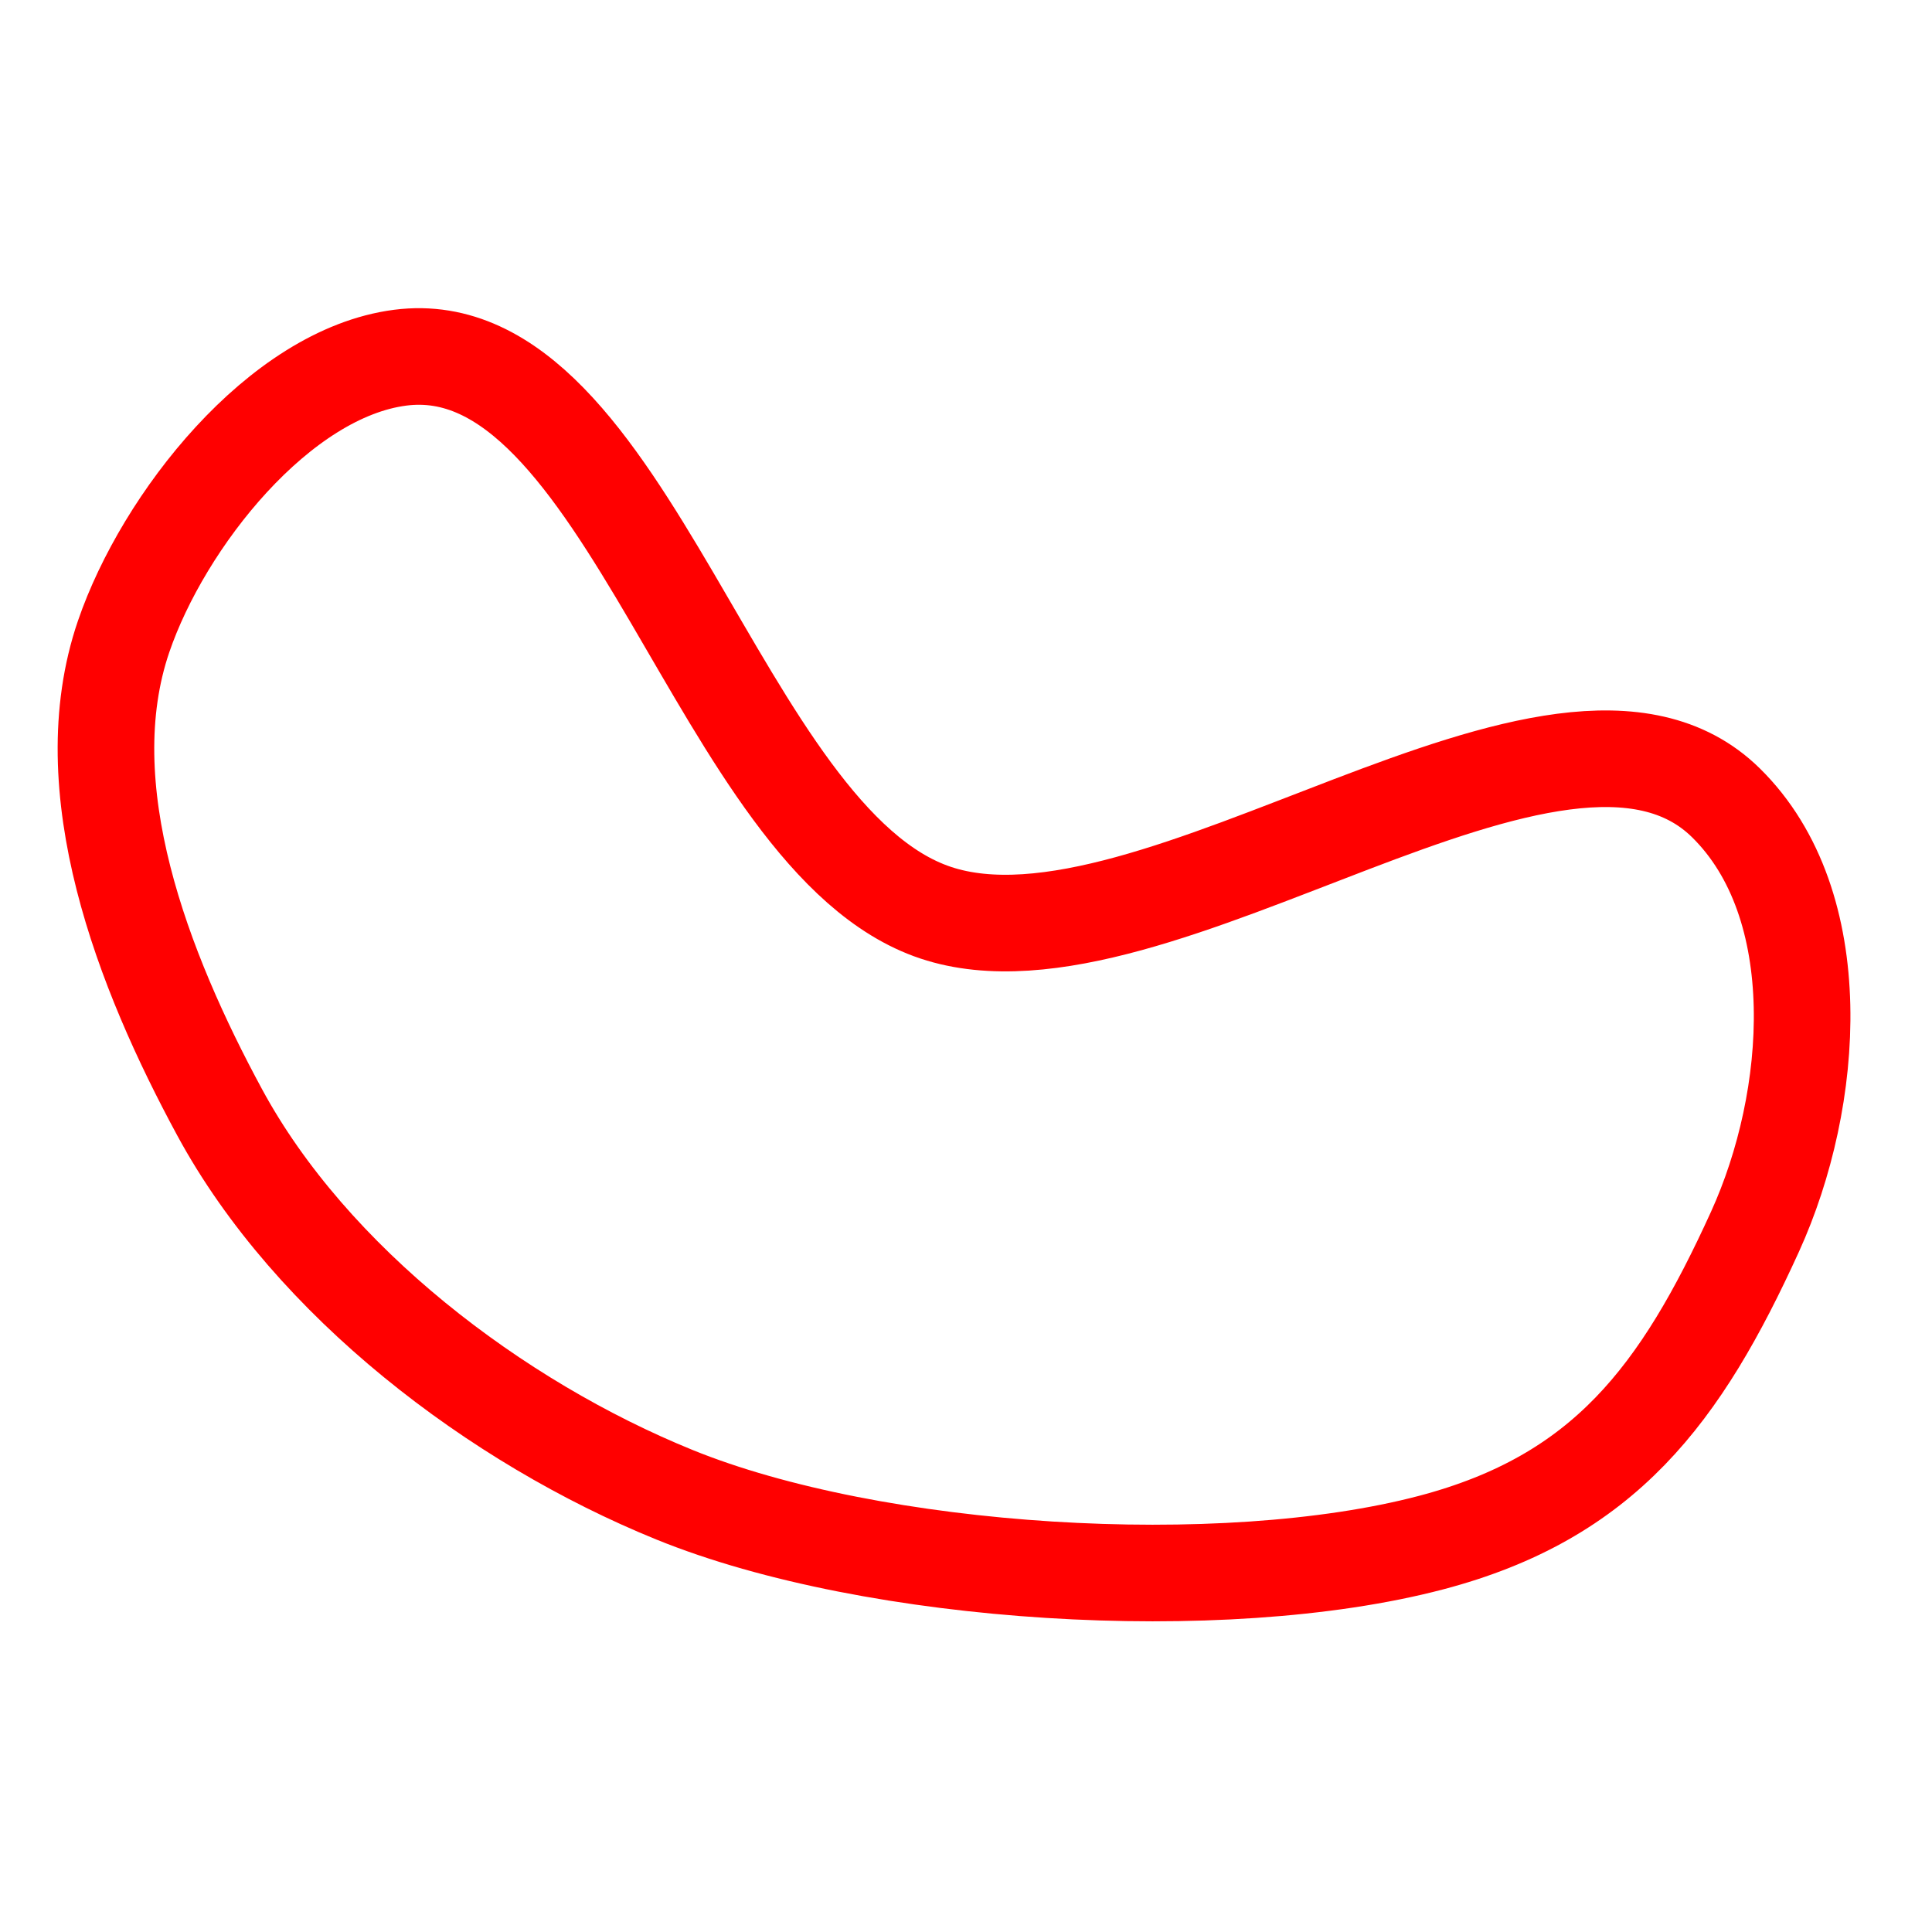 <?xml version="1.0" encoding="UTF-8" standalone="no"?>
<svg
   height="200"
   id="svg2"
   version="1.1"
   width="200"
   zondyPlotSymbol:desc=""
   zondyPlotSymbol:id="53"
   zondyPlotSymbol:name=""
   zondyPlotSymbol:pose="1"
   zondyPlotSymbol:type="kidney"
   zondyPlotSymbol:version="1.0"
   sodipodi:docname="区域.svg"
   inkscape:version="1.1 (c68e22c387, 2021-05-23)"
   xmlns:inkscape="http://www.inkscape.org/namespaces/inkscape"
   xmlns:sodipodi="http://sodipodi.sourceforge.net/DTD/sodipodi-0.dtd"
   xmlns="http://www.w3.org/2000/svg"
   xmlns:svg="http://www.w3.org/2000/svg"
   xmlns:zondyPlotSymbol="https://www.mapgis.com">
  <defs
     id="defs6" />
  <sodipodi:namedview
     id="namedview4"
     pagecolor="#ffffff"
     bordercolor="#666666"
     borderopacity="1.0"
     inkscape:pageshadow="2"
     inkscape:pageopacity="0.0"
     inkscape:pagecheckerboard="0"
     showgrid="false"
     inkscape:zoom="4.155"
     inkscape:cx="100"
     inkscape:cy="70.998797"
     inkscape:window-width="1920"
     inkscape:window-height="1017"
     inkscape:window-x="-8"
     inkscape:window-y="-8"
     inkscape:window-maximized="1"
     inkscape:current-layer="svg2" />
  <path
     d="m 22.733,115.14 c 9.496,17.543 28.596,32.074 47.074,39.59 20.683,8.412 56.721,10.646 78.315,4.967 17.943,-4.719 25.866,-15.312 33.556,-32.196 6.246,-13.714 7.732,-33.838 -3.017,-44.4 C 161.523,66.258 119.636,102.098 96.847,94.478 74.348,86.954 64.966,34.002 41.436,37.027 28.898,38.639 16.898,53.914 12.803,65.874 7.422,81.586 14.828,100.535 22.733,115.14 Z"
     id="path3000-17"
     style="fill:none;stroke:#ff0000;stroke-width:10;stroke-linecap:butt;stroke-linejoin:miter;stroke-miterlimit:4;stroke-dasharray:none;stroke-opacity:1"
     sodipodi:nodetypes="sssssssss" />
</svg>
